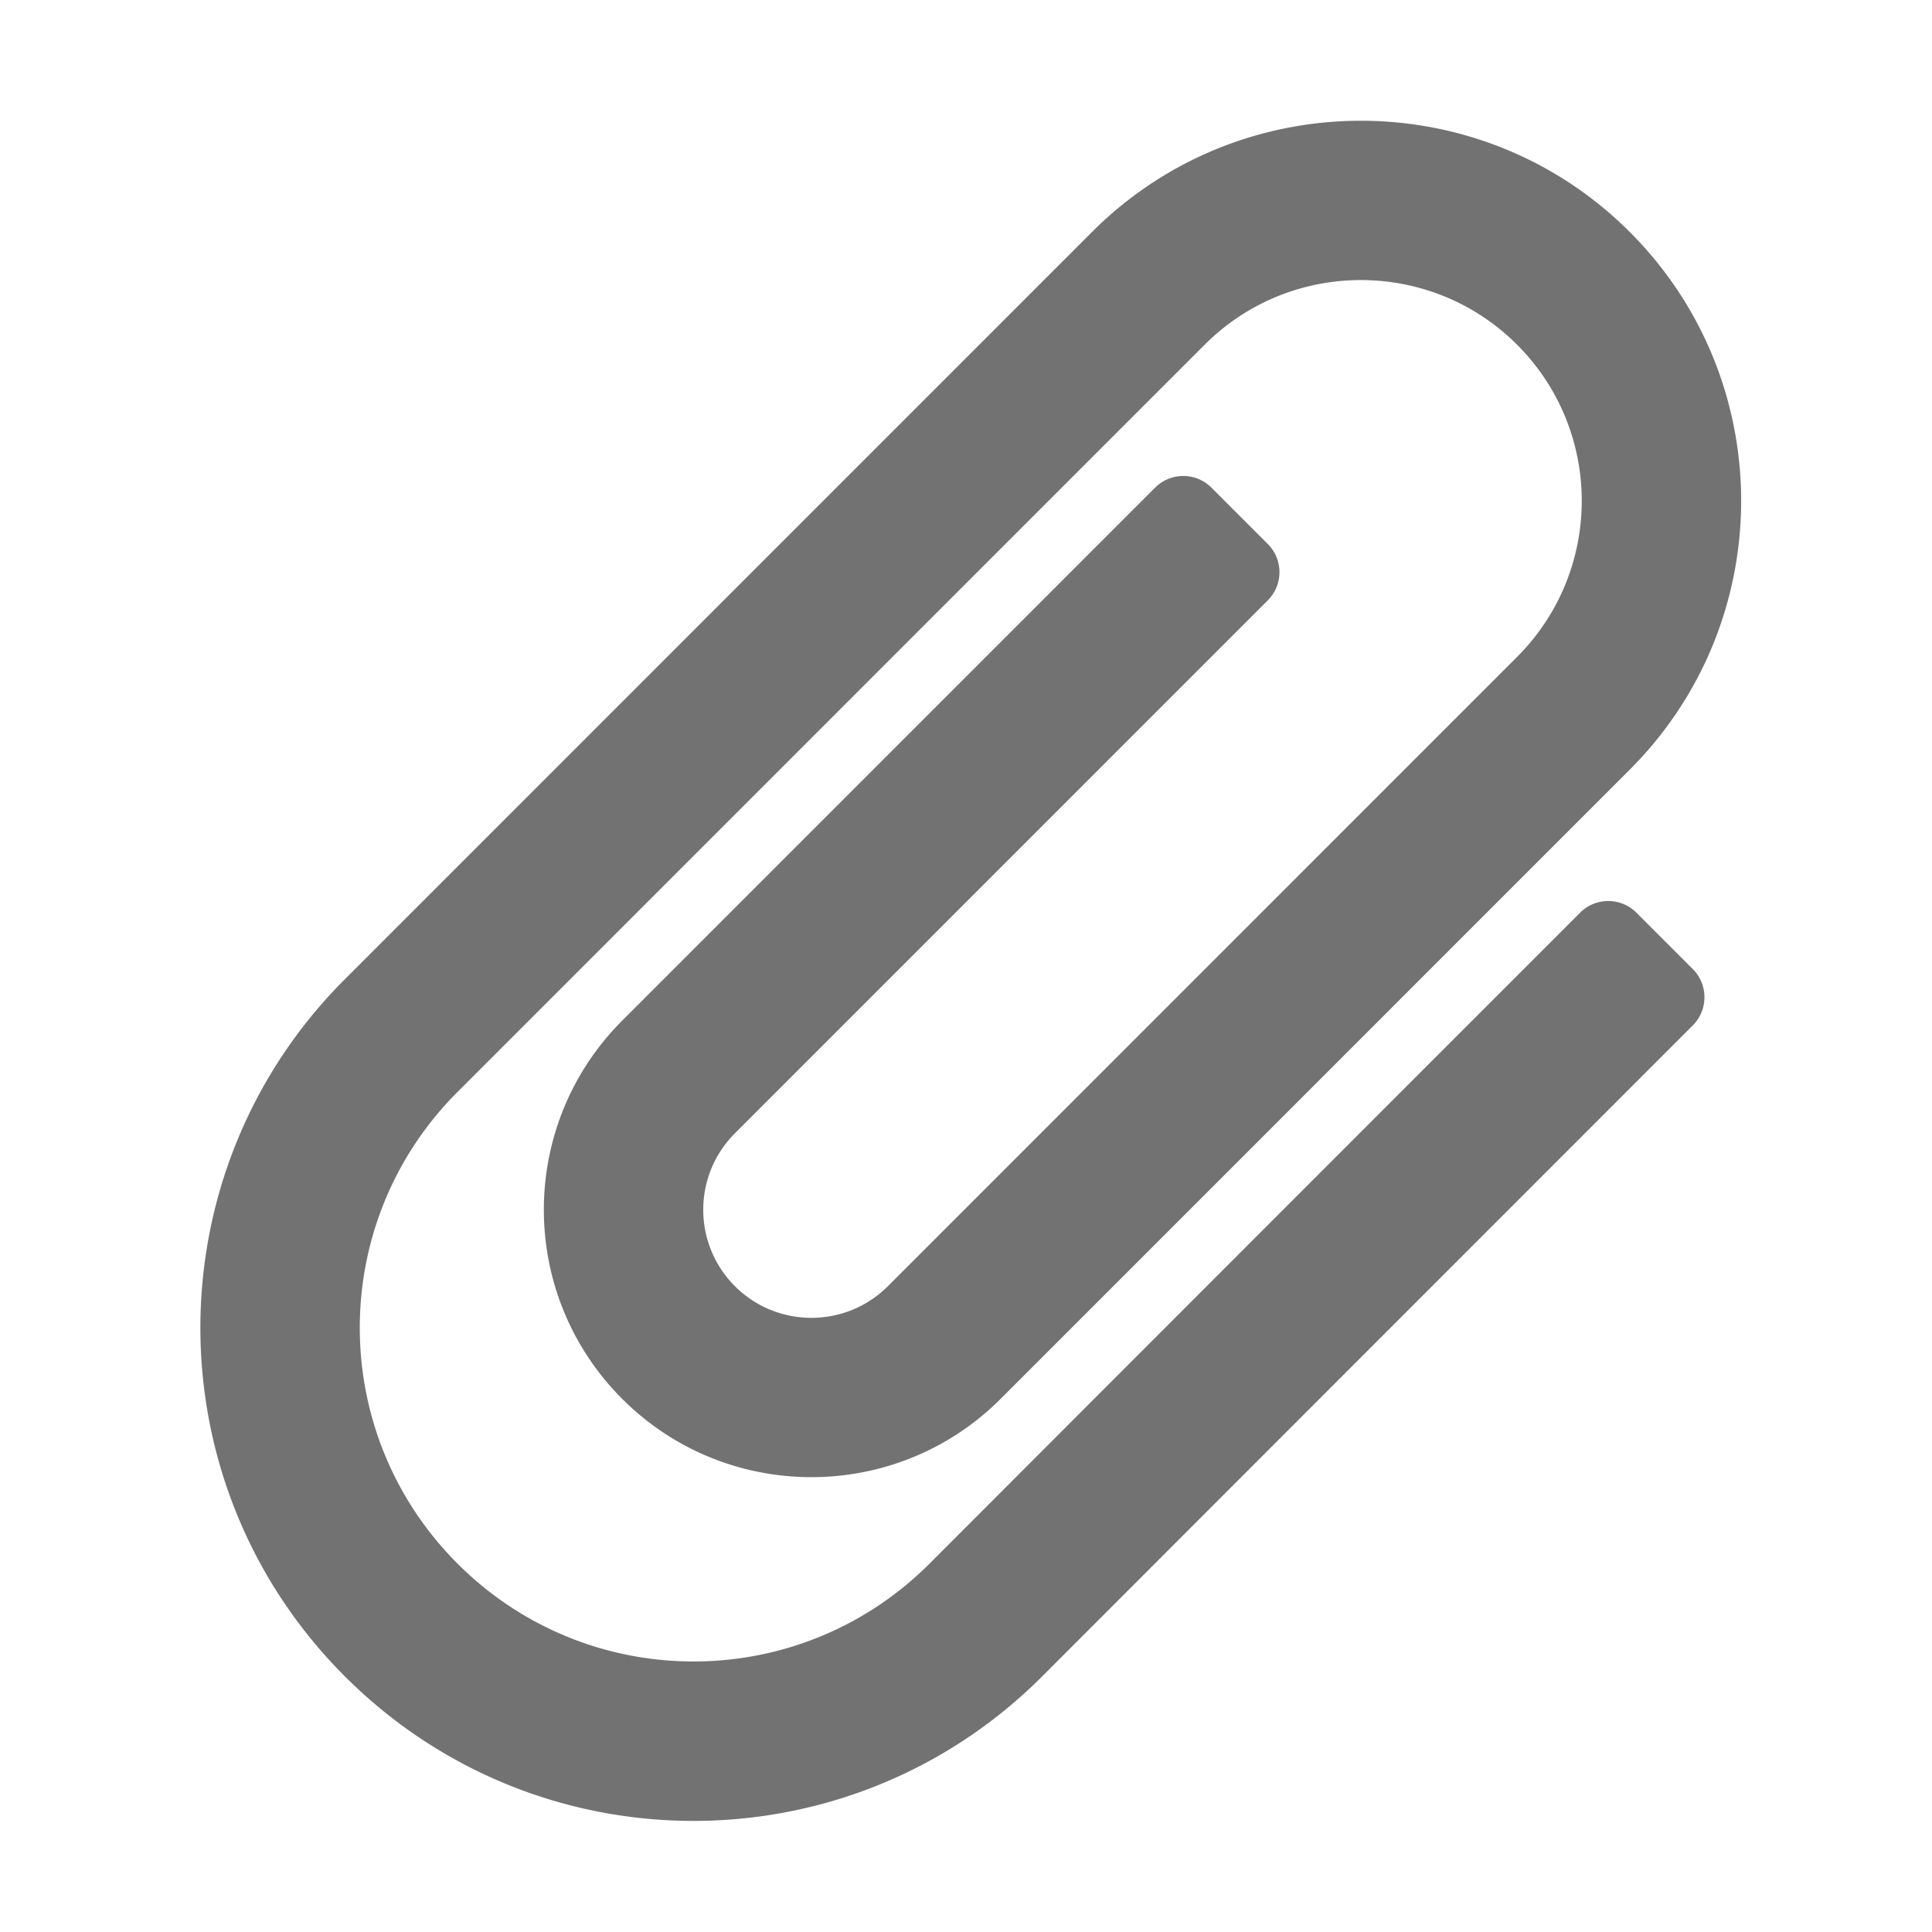 ﻿<?xml version='1.0' encoding='UTF-8'?>
<svg viewBox="-1.999 -2 32 32" xmlns="http://www.w3.org/2000/svg">
  <g transform="matrix(0.055, 0, 0, 0.055, 0, 0)">
    <path d="M67.508, 468.467C9.503, 410.454 9.492, 316.547 67.508, 258.524L292.519, 33.484C337.162, -11.161 409.798, -11.161 454.439, 33.484C499.182, 78.233 499.192, 150.67 454.439, 195.428L264.974, 384.918C233.564, 416.331 182.456, 416.33 151.048, 384.919C119.569, 353.437 119.558, 302.466 151.048, 270.975L311.51, 110.491C316.197, 105.804 323.796, 105.804 328.482, 110.491L345.449, 127.462C350.134, 132.148 350.134, 139.745 345.449, 144.431L184.983, 304.917C172.259, 317.641 172.253, 338.245 184.983, 350.975C197.679, 363.672 218.339, 363.674 231.037, 350.974L420.502, 161.485C446.489, 135.496 446.496, 93.425 420.503, 67.429C394.572, 41.495 352.384, 41.497 326.454, 67.429L101.444, 292.468C62.195, 331.72 62.186, 395.263 101.443, 434.525C140.728, 473.815 204.328, 473.812 243.605, 434.497A739446.174 739446.174 0 0 1 439.497, 238.49C444.183, 233.803 451.779, 233.806 456.466, 238.494L473.433, 255.465C478.118, 260.151 478.122, 267.744 473.437, 272.43A755654.128 755654.128 0 0 0 277.556, 468.426C219.522, 526.518 125.552, 526.519 67.508, 468.467z" fill="#727272" fill-opacity="1" class="Black" />
  </g>
</svg>